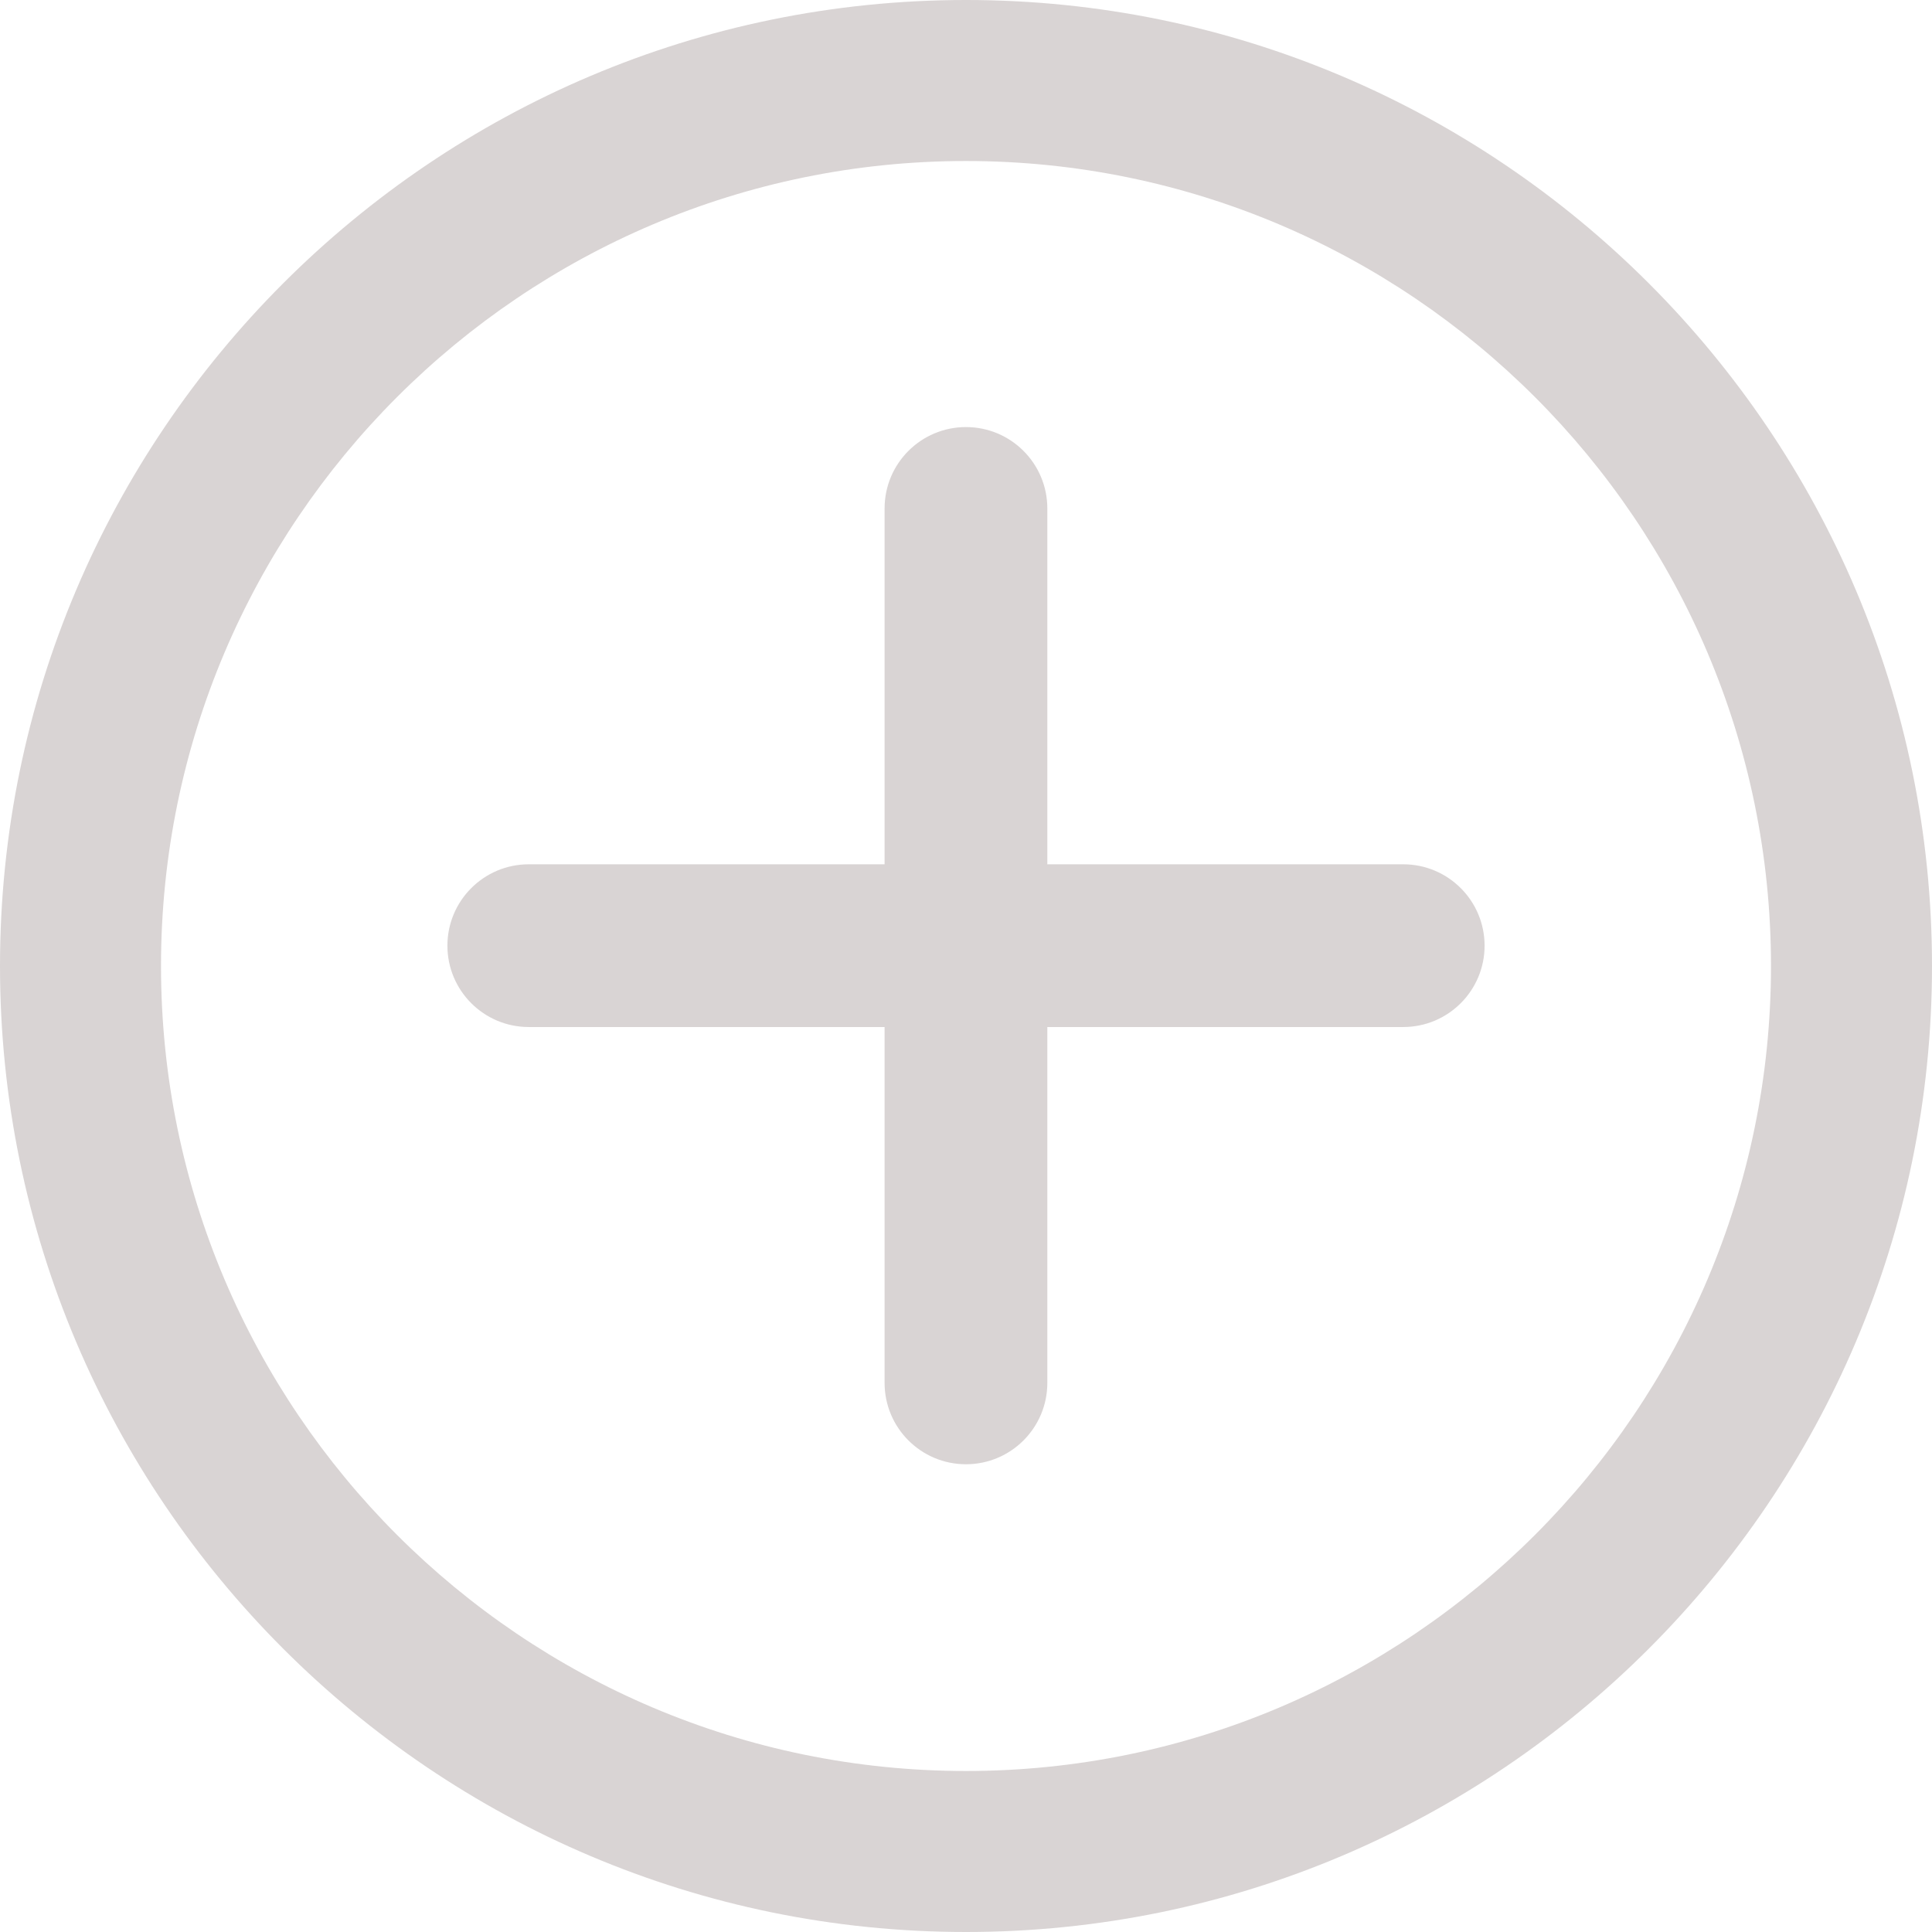 <?xml version="1.0" encoding="UTF-8"?>
<svg width="95px" height="95px" viewBox="0 0 95 95" version="1.1" xmlns="http://www.w3.org/2000/svg" xmlns:xlink="http://www.w3.org/1999/xlink">
    <!-- Generator: Sketch 48.1 (47250) - http://www.bohemiancoding.com/sketch -->
    <title>addition</title>
    <desc>Created with Sketch.</desc>
    <defs></defs>
    <g id="展示版2.1.6" stroke="none" stroke-width="1" fill="none" fill-rule="evenodd" transform="translate(-673, -662)">
        <g id="addition" transform="translate(673, 662)" fill="#D9D4D4" fill-rule="nonzero">
            <path d="M47.5,87.083 C25.674,87.083 7.917,69.326 7.917,47.5 C7.917,25.674 25.674,7.917 47.5,7.917 C69.326,7.917 87.083,25.674 87.083,47.5 C87.083,69.326 69.326,87.083 47.5,87.083 M47.5,0 C21.308,0 0,21.308 0,47.5 C0,73.692 21.308,95 47.5,95 C73.692,95 95,73.692 95,47.5 C95,21.308 73.692,0 47.5,0" id="Shape"></path>
            <path d="M68.995,42.499 L51.499,42.499 L51.499,25.001 C51.499,22.791 49.708,21 47.498,21 C45.288,21 43.497,22.791 43.497,25.001 L43.497,42.499 L26.001,42.499 C23.791,42.499 22,44.291 22,46.5 C22,48.709 23.791,50.501 26.001,50.501 L43.497,50.501 L43.497,67.999 C43.497,70.209 45.288,72 47.498,72 C49.708,72 51.499,70.209 51.499,67.999 L51.499,50.501 L68.999,50.501 C71.209,50.501 73,48.709 73,46.5 C73,44.291 71.209,42.499 68.999,42.499" id="Shape"></path>
        </g>
    </g>
</svg>
